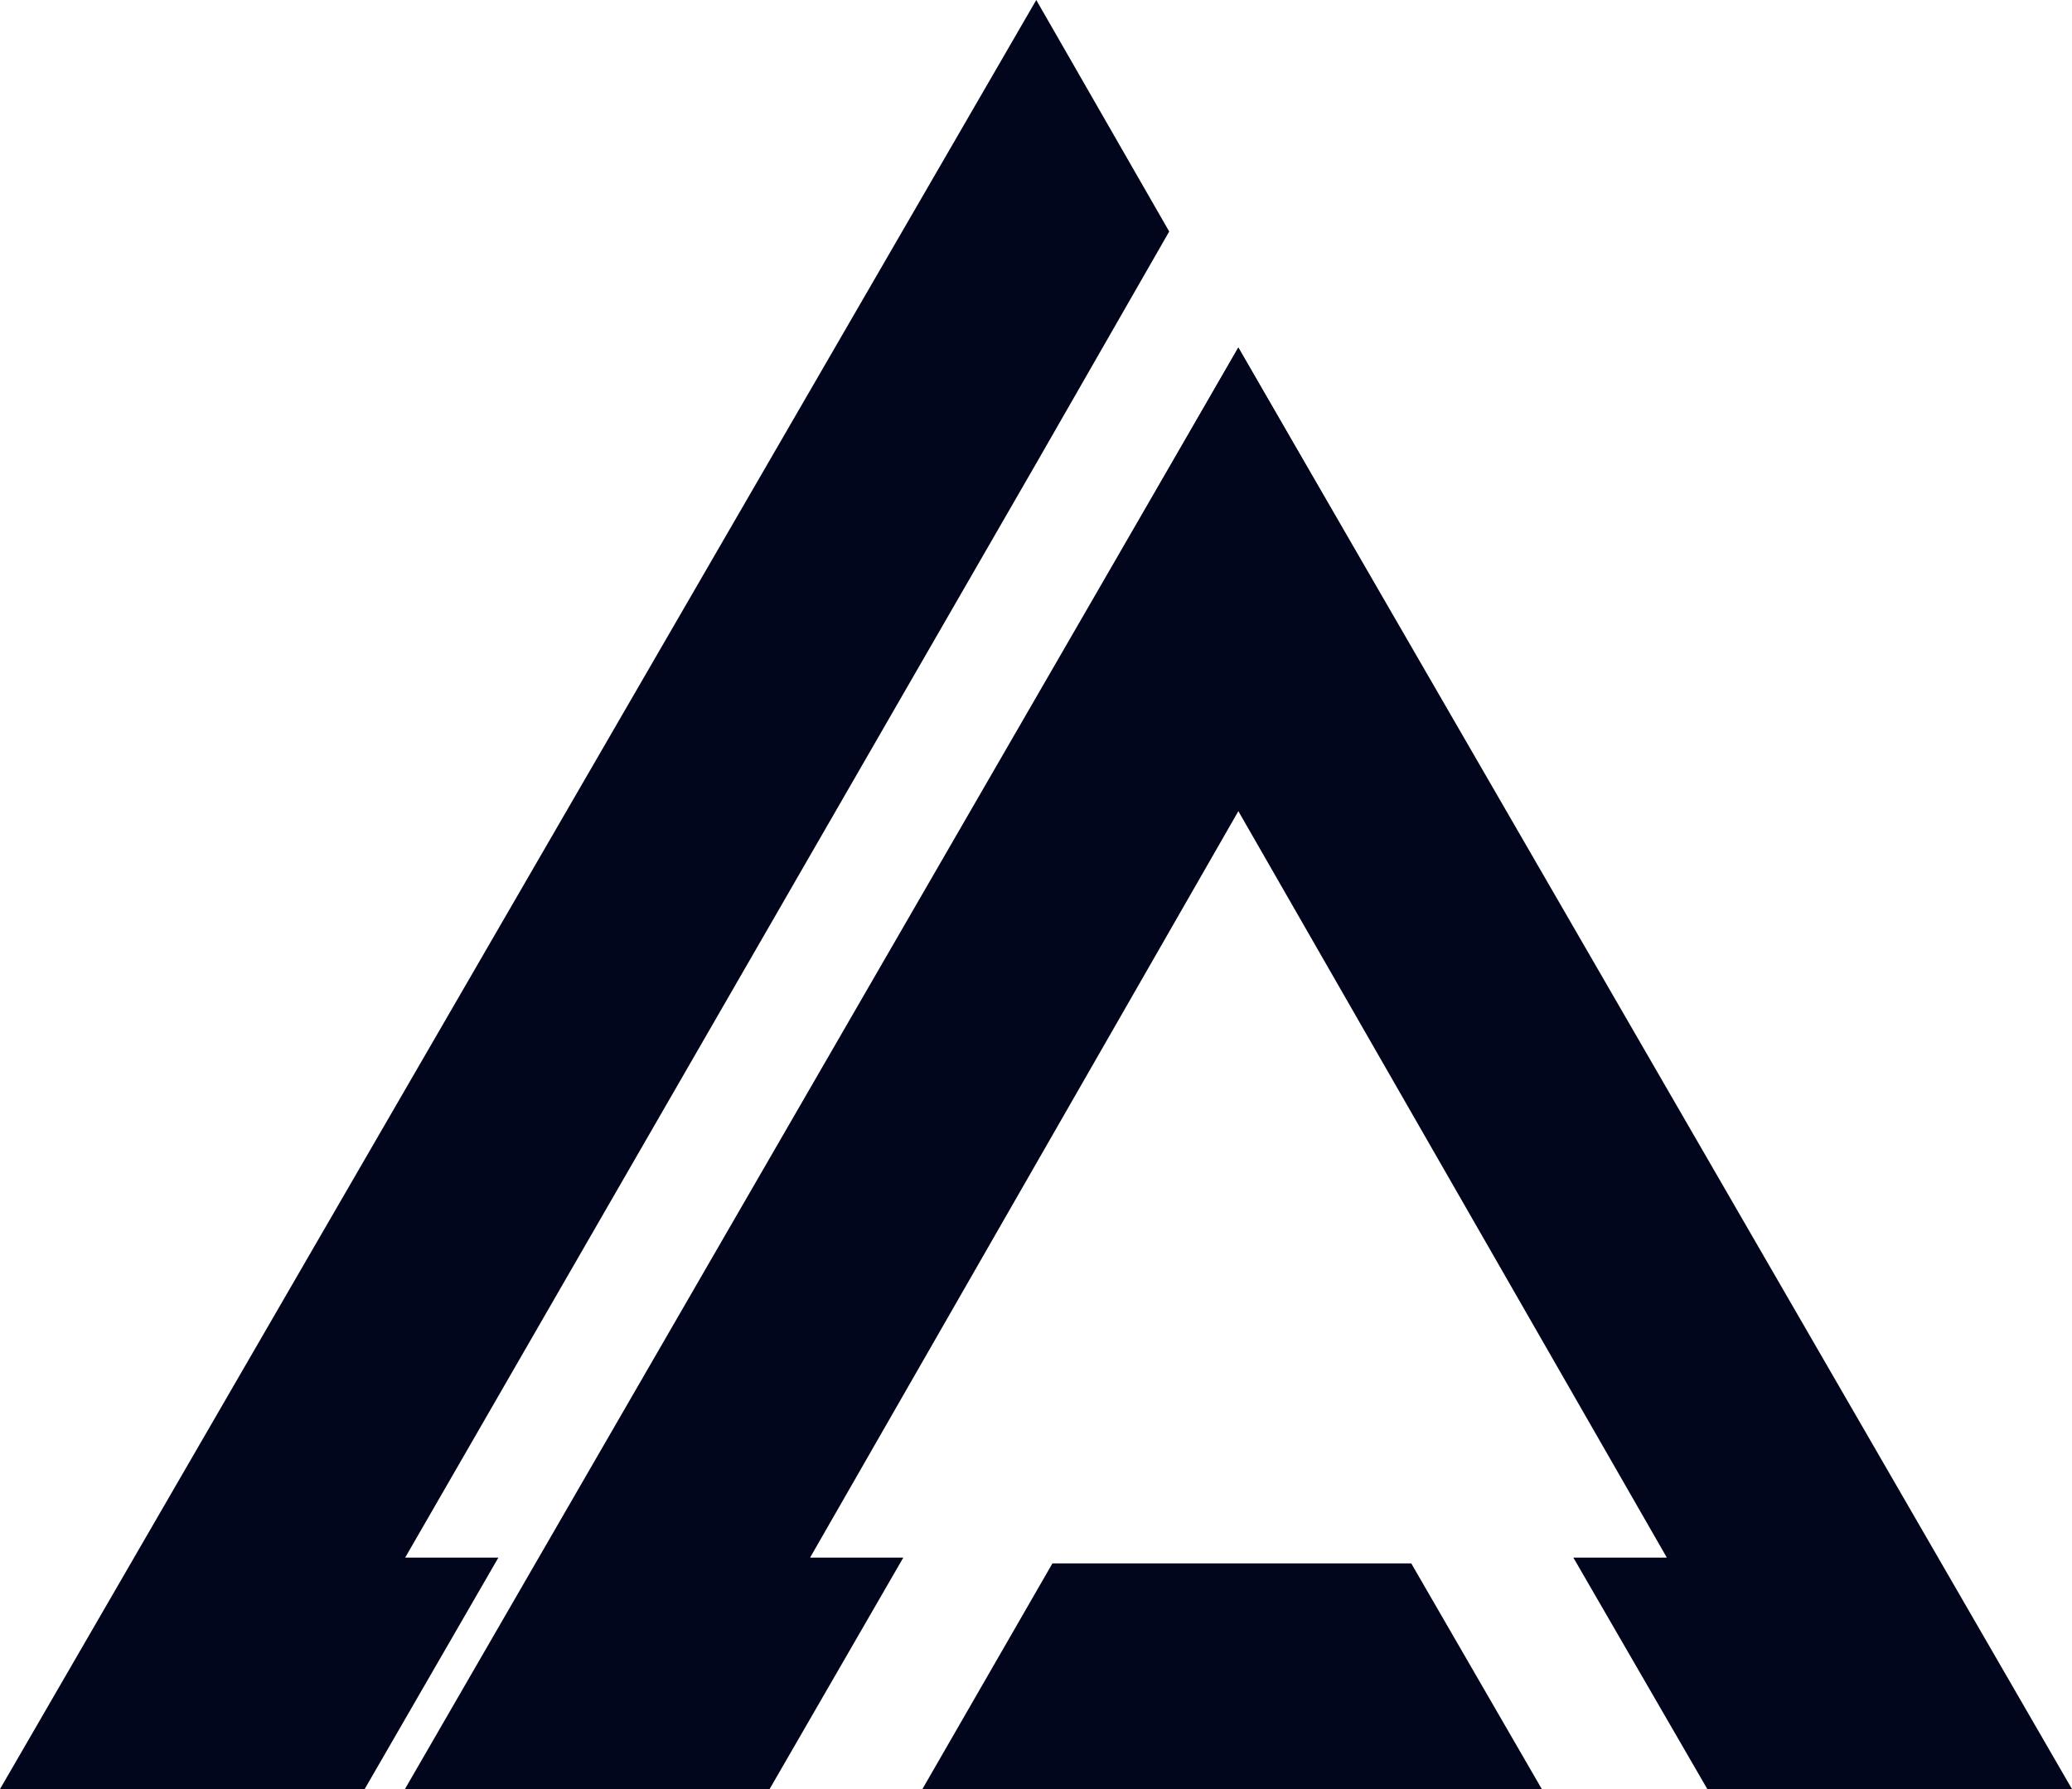 <svg xmlns="http://www.w3.org/2000/svg" viewBox="0 0 78.24 67.54"><defs><style>.cls-1{fill:#02061c;}</style></defs><title>Element 4</title><g id="Ebene_2" data-name="Ebene 2"><g id="Ebene_1-2" data-name="Ebene 1"><polygon class="cls-1" points="39.13 17.49 15.3 58.8 18.82 58.8 13.77 67.54 0 67.54 39.13 0 44.15 8.74 39.13 17.49"/><polyline class="cls-1" points="62.94 58.8 59.41 58.8 64.47 67.54 78.24 67.54 46.76 13.12 41.73 21.86"/><polyline class="cls-1" points="30.59 58.8 34.11 58.8 29.06 67.54 15.29 67.54 46.76 13.12 51.79 21.86"/><line class="cls-1" x1="58.35" y1="66.7" x2="34.96" y2="66.7"/><polygon class="cls-1" points="39.74 59.02 53.29 59.02 58.22 67.54 34.83 67.54 39.74 59.02"/></g></g></svg>